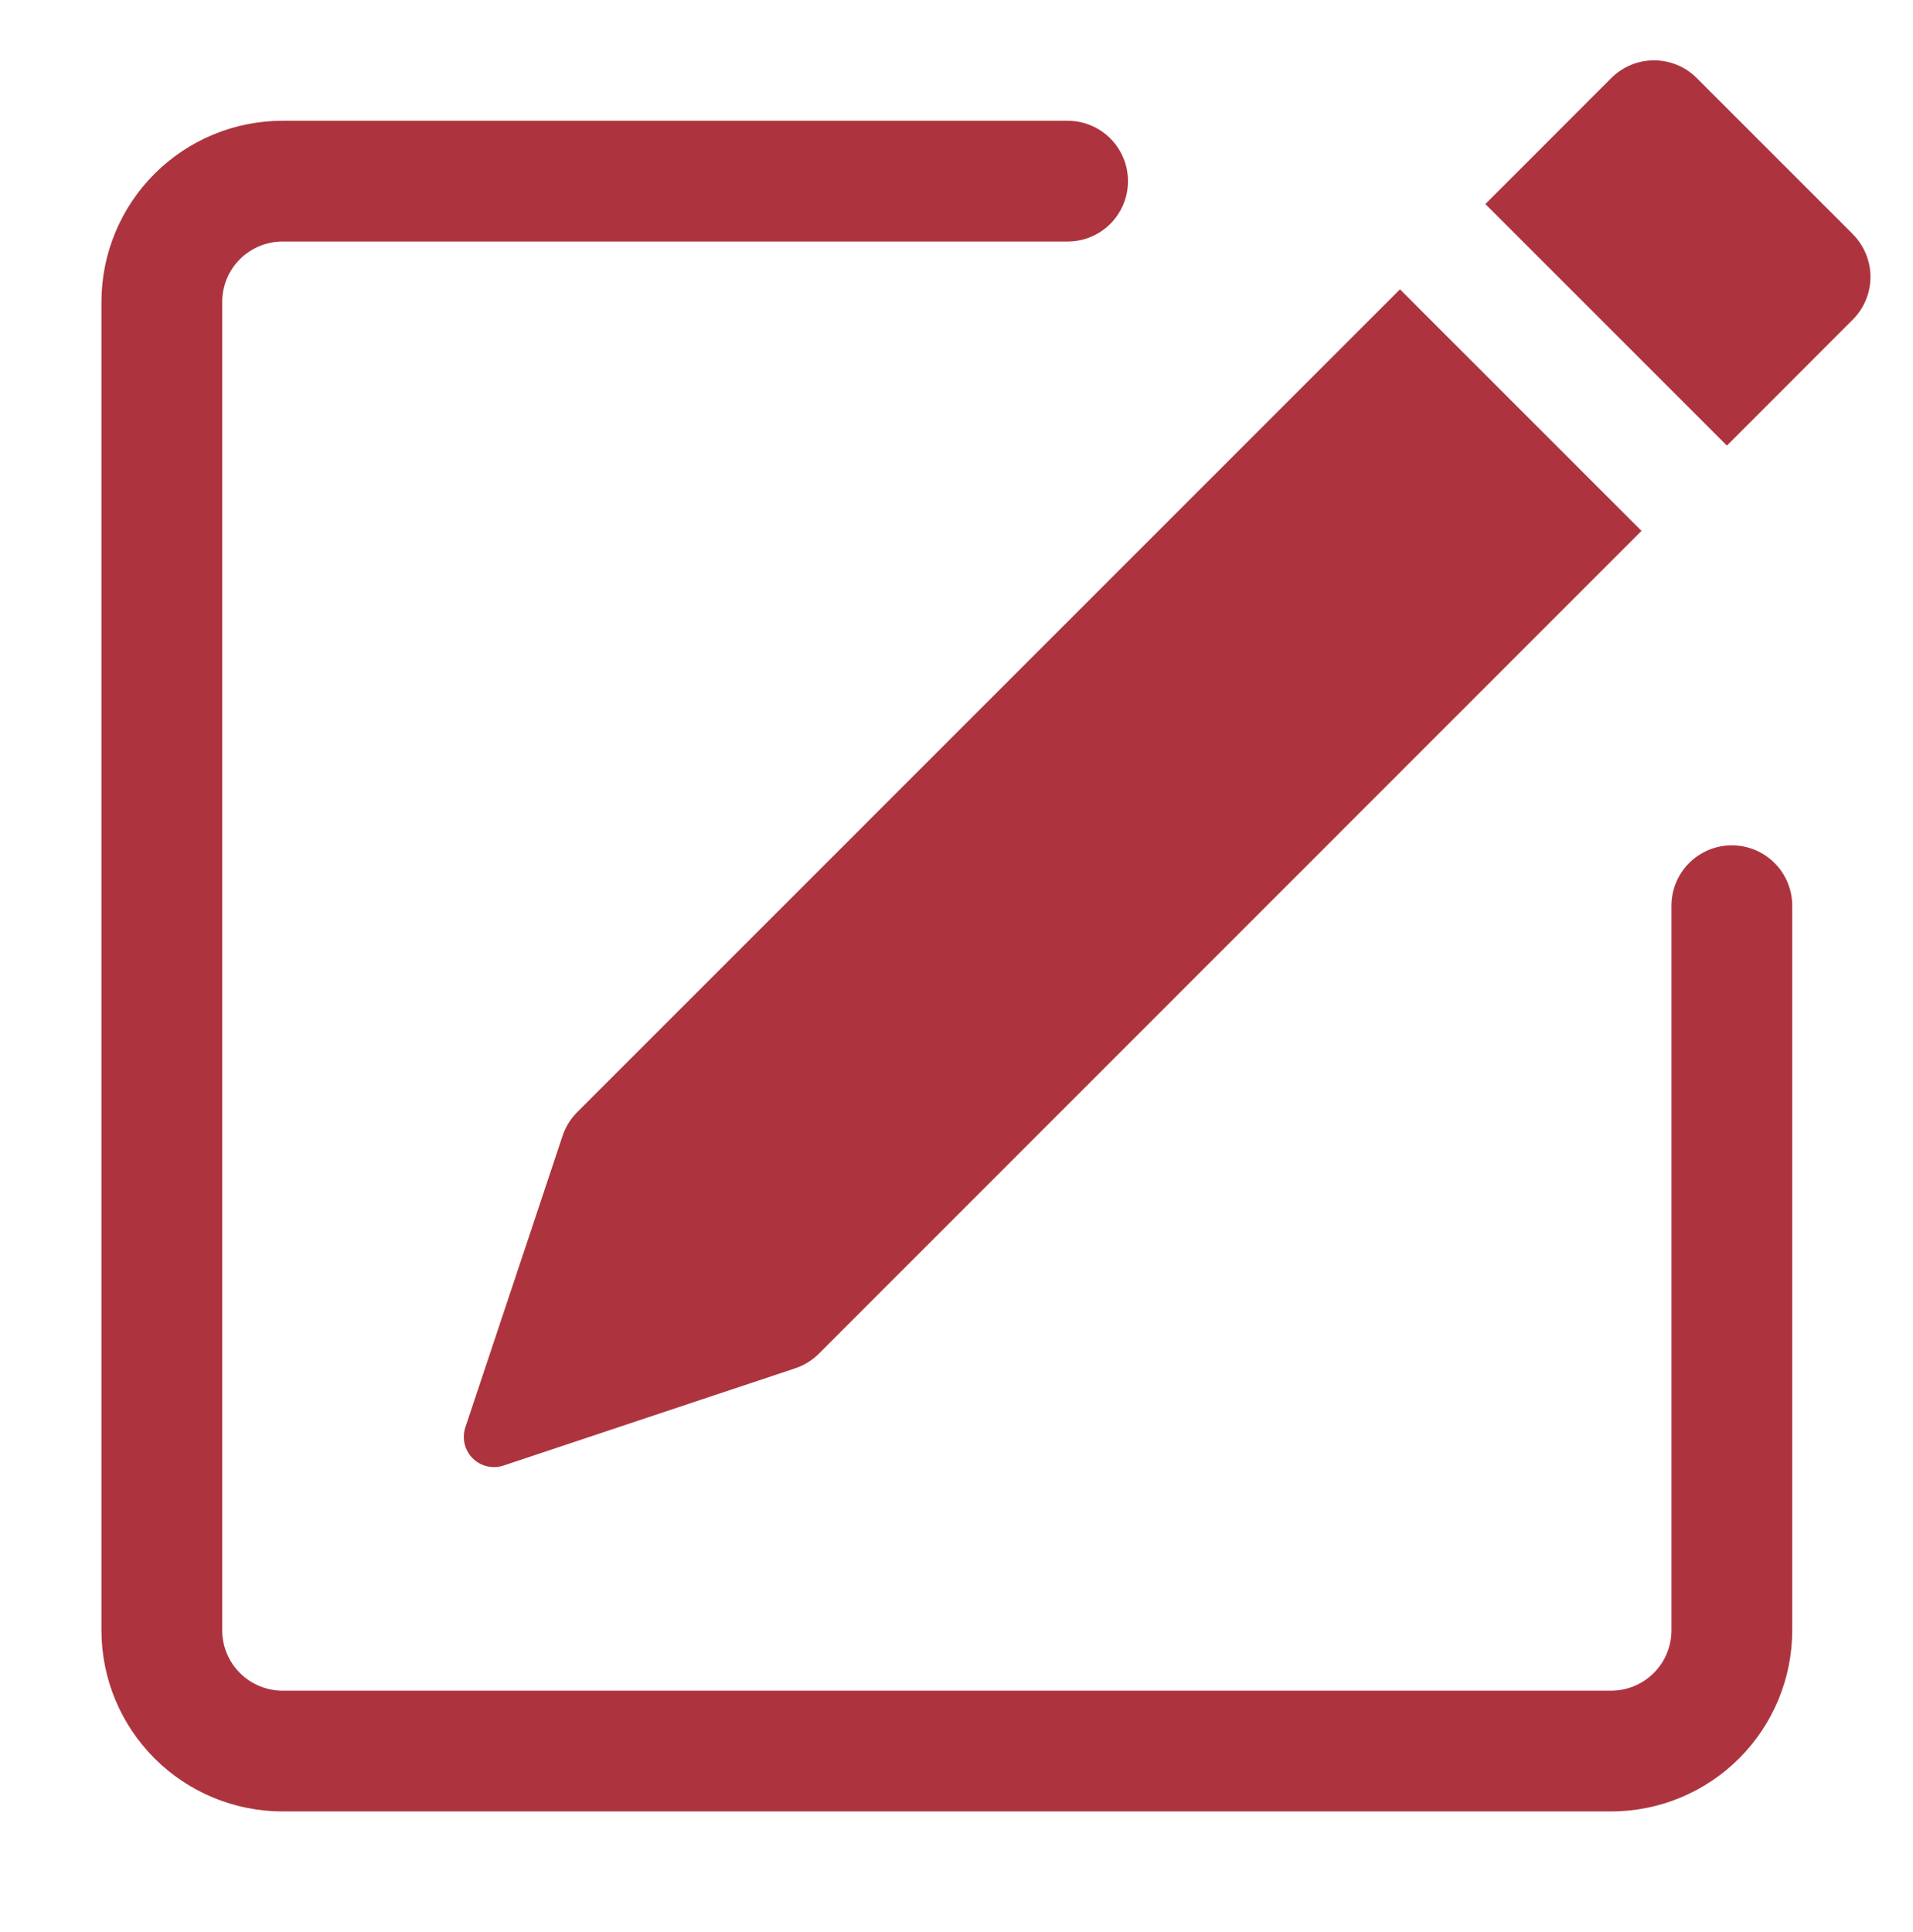 <svg width="99" height="100" viewBox="0 0 99 100" fill="none" xmlns="http://www.w3.org/2000/svg">
<path d="M95.888 12.125C96.471 12.711 96.799 13.504 96.799 14.331C96.799 15.158 96.471 15.952 95.888 16.538L89.369 23.062L76.869 10.562L83.388 4.037C83.974 3.452 84.768 3.123 85.597 3.123C86.425 3.123 87.22 3.452 87.806 4.037L95.888 12.119V12.125ZM84.95 27.475L72.45 14.975L29.869 57.562C29.525 57.906 29.266 58.326 29.113 58.788L24.081 73.875C23.99 74.15 23.977 74.445 24.044 74.727C24.111 75.009 24.255 75.267 24.459 75.472C24.664 75.677 24.922 75.821 25.204 75.887C25.486 75.954 25.781 75.941 26.056 75.85L41.144 70.819C41.605 70.667 42.024 70.41 42.369 70.069L84.95 27.475Z" fill="#AD343E"/>
<path fill-rule="evenodd" clip-rule="evenodd" d="M5.25 84.375C5.25 86.861 6.238 89.246 7.996 91.004C9.754 92.762 12.139 93.75 14.625 93.75H83.375C85.861 93.75 88.246 92.762 90.004 91.004C91.762 89.246 92.75 86.861 92.75 84.375V46.875C92.75 46.046 92.421 45.251 91.835 44.665C91.249 44.079 90.454 43.75 89.625 43.75C88.796 43.75 88.001 44.079 87.415 44.665C86.829 45.251 86.5 46.046 86.5 46.875V84.375C86.5 85.204 86.171 85.999 85.585 86.585C84.999 87.171 84.204 87.5 83.375 87.5H14.625C13.796 87.5 13.001 87.171 12.415 86.585C11.829 85.999 11.5 85.204 11.5 84.375V15.625C11.5 14.796 11.829 14.001 12.415 13.415C13.001 12.829 13.796 12.5 14.625 12.5H55.25C56.079 12.5 56.874 12.171 57.46 11.585C58.046 10.999 58.375 10.204 58.375 9.375C58.375 8.546 58.046 7.751 57.46 7.165C56.874 6.579 56.079 6.25 55.25 6.25H14.625C12.139 6.25 9.754 7.238 7.996 8.996C6.238 10.754 5.25 13.139 5.25 15.625V84.375Z" fill="#AD343E"/>
</svg>
